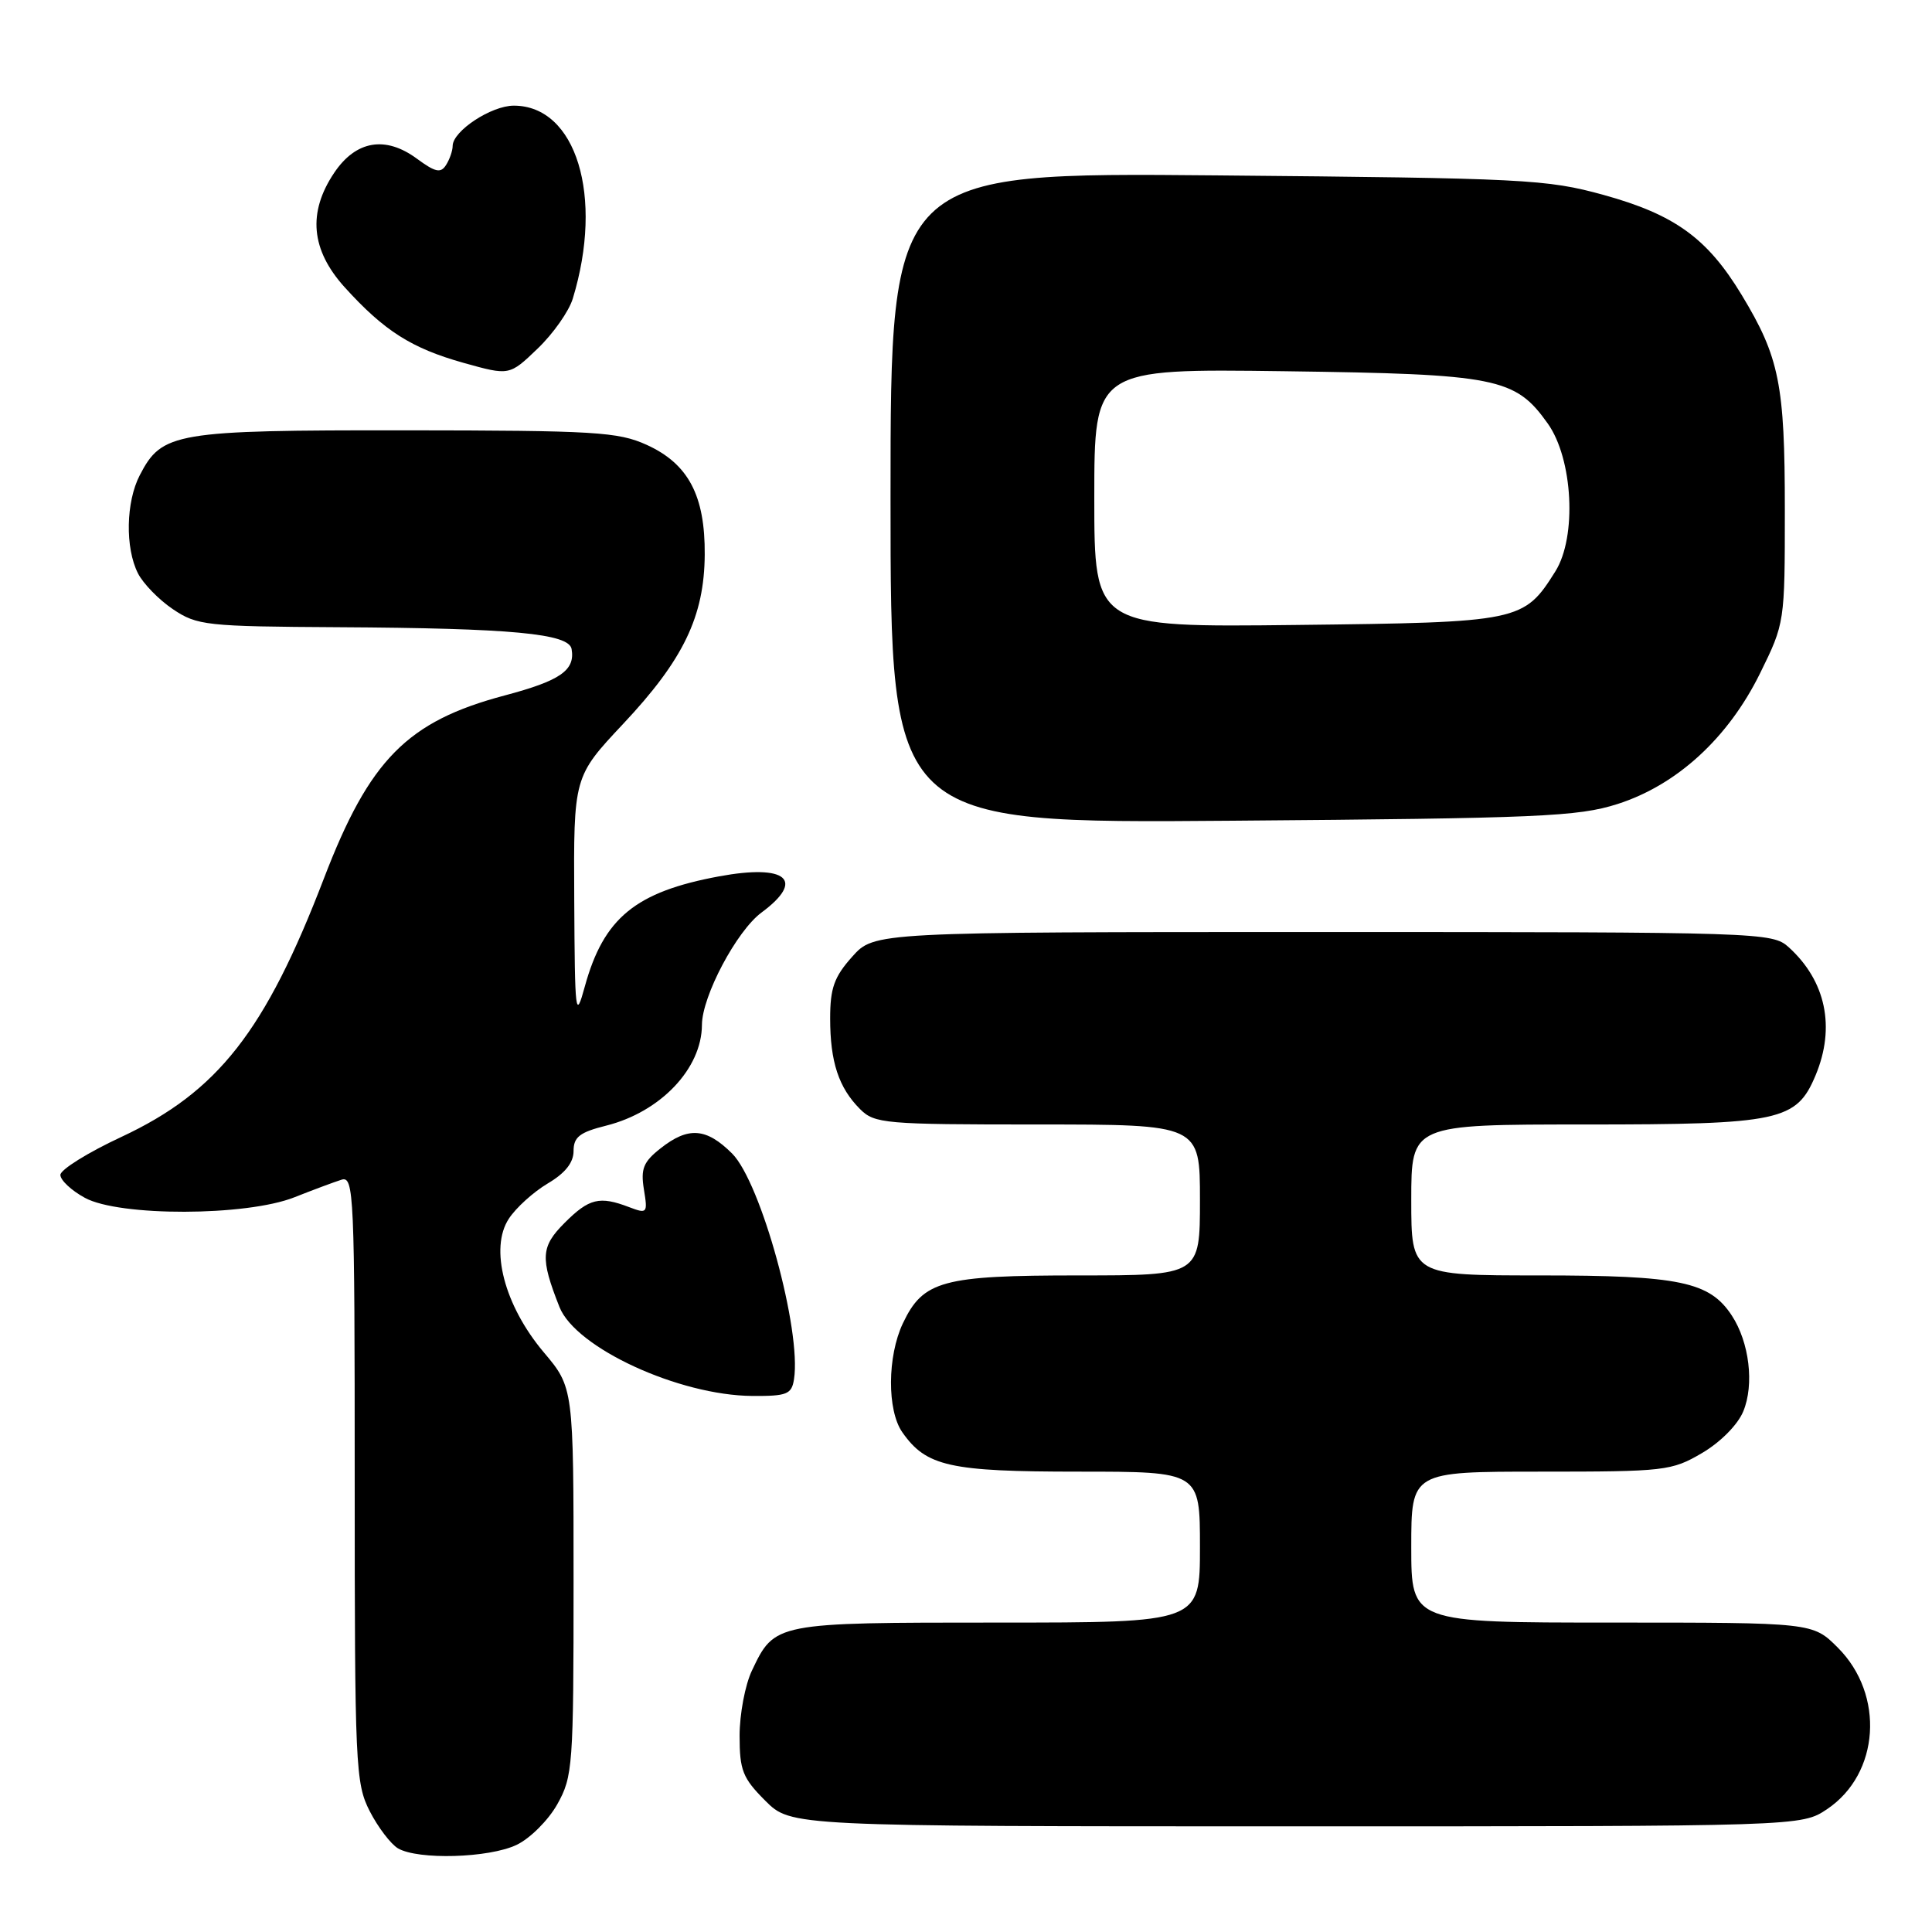 <?xml version="1.0" encoding="UTF-8" standalone="no"?>
<!DOCTYPE svg PUBLIC "-//W3C//DTD SVG 1.1//EN" "http://www.w3.org/Graphics/SVG/1.1/DTD/svg11.dtd" >
<svg xmlns="http://www.w3.org/2000/svg" xmlns:xlink="http://www.w3.org/1999/xlink" version="1.1" viewBox="0 0 256 256">
 <g >
 <path fill="currentColor"
d=" M 68.44 244.46 C 70.22 243.62 72.65 241.20 73.84 239.08 C 75.90 235.41 76.00 234.02 76.00 209.54 C 76.00 183.86 76.00 183.86 72.03 179.16 C 66.83 172.98 64.85 165.41 67.42 161.49 C 68.37 160.03 70.69 157.94 72.57 156.82 C 74.88 155.46 76.00 154.06 76.00 152.52 C 76.00 150.66 76.81 150.03 80.33 149.15 C 87.53 147.34 92.99 141.59 93.01 135.80 C 93.03 131.99 97.61 123.35 100.91 120.91 C 106.74 116.60 104.24 114.47 95.29 116.12 C 84.21 118.17 79.99 121.63 77.49 130.72 C 76.26 135.21 76.17 134.51 76.09 119.21 C 76.00 102.92 76.00 102.92 82.57 95.92 C 90.56 87.42 93.32 81.68 93.38 73.50 C 93.44 65.67 91.21 61.45 85.68 58.94 C 81.90 57.23 78.85 57.04 53.70 57.02 C 23.15 57.00 21.46 57.28 18.52 62.97 C 16.68 66.51 16.57 72.60 18.28 75.97 C 18.97 77.33 21.05 79.47 22.91 80.72 C 26.12 82.88 27.28 83.01 44.90 83.11 C 67.82 83.24 75.39 83.95 75.74 86.00 C 76.23 88.82 74.26 90.19 66.88 92.15 C 53.96 95.58 48.97 100.63 42.92 116.40 C 35.15 136.66 28.86 144.68 16.08 150.65 C 11.63 152.72 8.00 154.99 8.00 155.68 C 8.00 156.38 9.46 157.75 11.25 158.72 C 15.81 161.21 32.63 161.17 39.00 158.65 C 41.48 157.67 44.29 156.62 45.25 156.32 C 46.90 155.80 47.00 158.14 47.00 195.92 C 47.00 234.06 47.10 236.28 48.99 239.99 C 50.09 242.13 51.78 244.35 52.74 244.92 C 55.41 246.47 64.78 246.20 68.44 244.46 Z  M 242.10 239.72 C 249.07 235.04 249.77 224.57 243.52 218.32 C 240.20 215.00 240.20 215.00 213.60 215.00 C 187.00 215.00 187.00 215.00 187.00 205.00 C 187.00 195.00 187.00 195.00 204.16 195.00 C 220.59 195.00 221.50 194.90 225.52 192.54 C 227.96 191.11 230.26 188.79 230.99 187.02 C 232.47 183.46 231.80 177.86 229.47 174.31 C 226.53 169.83 222.56 169.00 204.03 169.00 C 187.00 169.00 187.00 169.00 187.00 159.00 C 187.00 149.00 187.00 149.00 210.05 149.00 C 235.89 149.00 238.04 148.54 240.58 142.47 C 243.23 136.11 241.94 129.97 237.00 125.50 C 234.84 123.55 233.36 123.50 175.31 123.50 C 115.84 123.50 115.84 123.50 112.92 126.77 C 110.53 129.44 110.00 130.93 110.00 134.95 C 110.00 140.70 111.13 144.13 113.96 146.96 C 115.89 148.89 117.19 149.00 137.50 149.00 C 159.00 149.00 159.00 149.00 159.00 159.00 C 159.00 169.00 159.00 169.00 142.95 169.00 C 124.85 169.00 122.32 169.69 119.63 175.36 C 117.57 179.72 117.53 186.88 119.56 189.78 C 122.73 194.31 125.81 195.00 142.95 195.00 C 159.00 195.00 159.00 195.00 159.00 205.00 C 159.00 215.00 159.00 215.00 132.22 215.00 C 102.66 215.00 102.65 215.00 99.63 221.37 C 98.73 223.26 98.00 227.14 98.00 230.00 C 98.00 234.58 98.41 235.61 101.40 238.60 C 104.80 242.00 104.80 242.00 171.75 242.00 C 238.70 242.00 238.70 242.00 242.10 239.72 Z  M 105.21 182.75 C 106.22 176.29 100.83 156.68 97.01 152.85 C 93.59 149.44 91.20 149.26 87.53 152.16 C 85.25 153.95 84.88 154.87 85.32 157.60 C 85.84 160.77 85.76 160.86 83.36 159.95 C 79.44 158.45 78.06 158.79 74.82 162.03 C 71.66 165.19 71.56 166.68 74.13 173.18 C 76.26 178.59 89.95 184.90 99.68 184.97 C 104.29 185.00 104.90 184.75 105.21 182.75 Z  M 214.32 106.54 C 222.20 104.02 228.99 97.80 233.22 89.21 C 236.49 82.57 236.50 82.48 236.50 67.52 C 236.50 50.94 235.78 47.34 230.78 39.08 C 226.23 31.56 221.92 28.44 212.49 25.83 C 204.94 23.75 202.11 23.61 161.25 23.24 C 118.00 22.85 118.00 22.85 118.00 65.98 C 118.00 109.11 118.00 109.11 163.25 108.75 C 203.95 108.43 209.08 108.21 214.32 106.54 Z  M 75.90 39.56 C 80.03 26.03 76.35 14.00 68.08 14.00 C 65.10 14.00 60.01 17.35 59.98 19.32 C 59.98 19.97 59.58 21.12 59.10 21.87 C 58.40 22.98 57.68 22.82 55.26 21.04 C 51.08 17.95 47.16 18.61 44.28 22.90 C 40.75 28.16 41.20 33.10 45.65 38.04 C 50.90 43.84 54.51 46.14 61.42 48.08 C 67.50 49.78 67.50 49.78 71.23 46.20 C 73.29 44.23 75.39 41.25 75.90 39.56 Z  M 145.00 65.98 C 145.00 48.85 145.00 48.85 170.25 49.19 C 198.36 49.57 200.76 50.04 205.08 56.11 C 208.43 60.81 208.96 71.13 206.10 75.70 C 201.91 82.37 201.44 82.47 171.80 82.81 C 145.00 83.12 145.00 83.12 145.00 65.98 Z "/>
</g>
</svg>